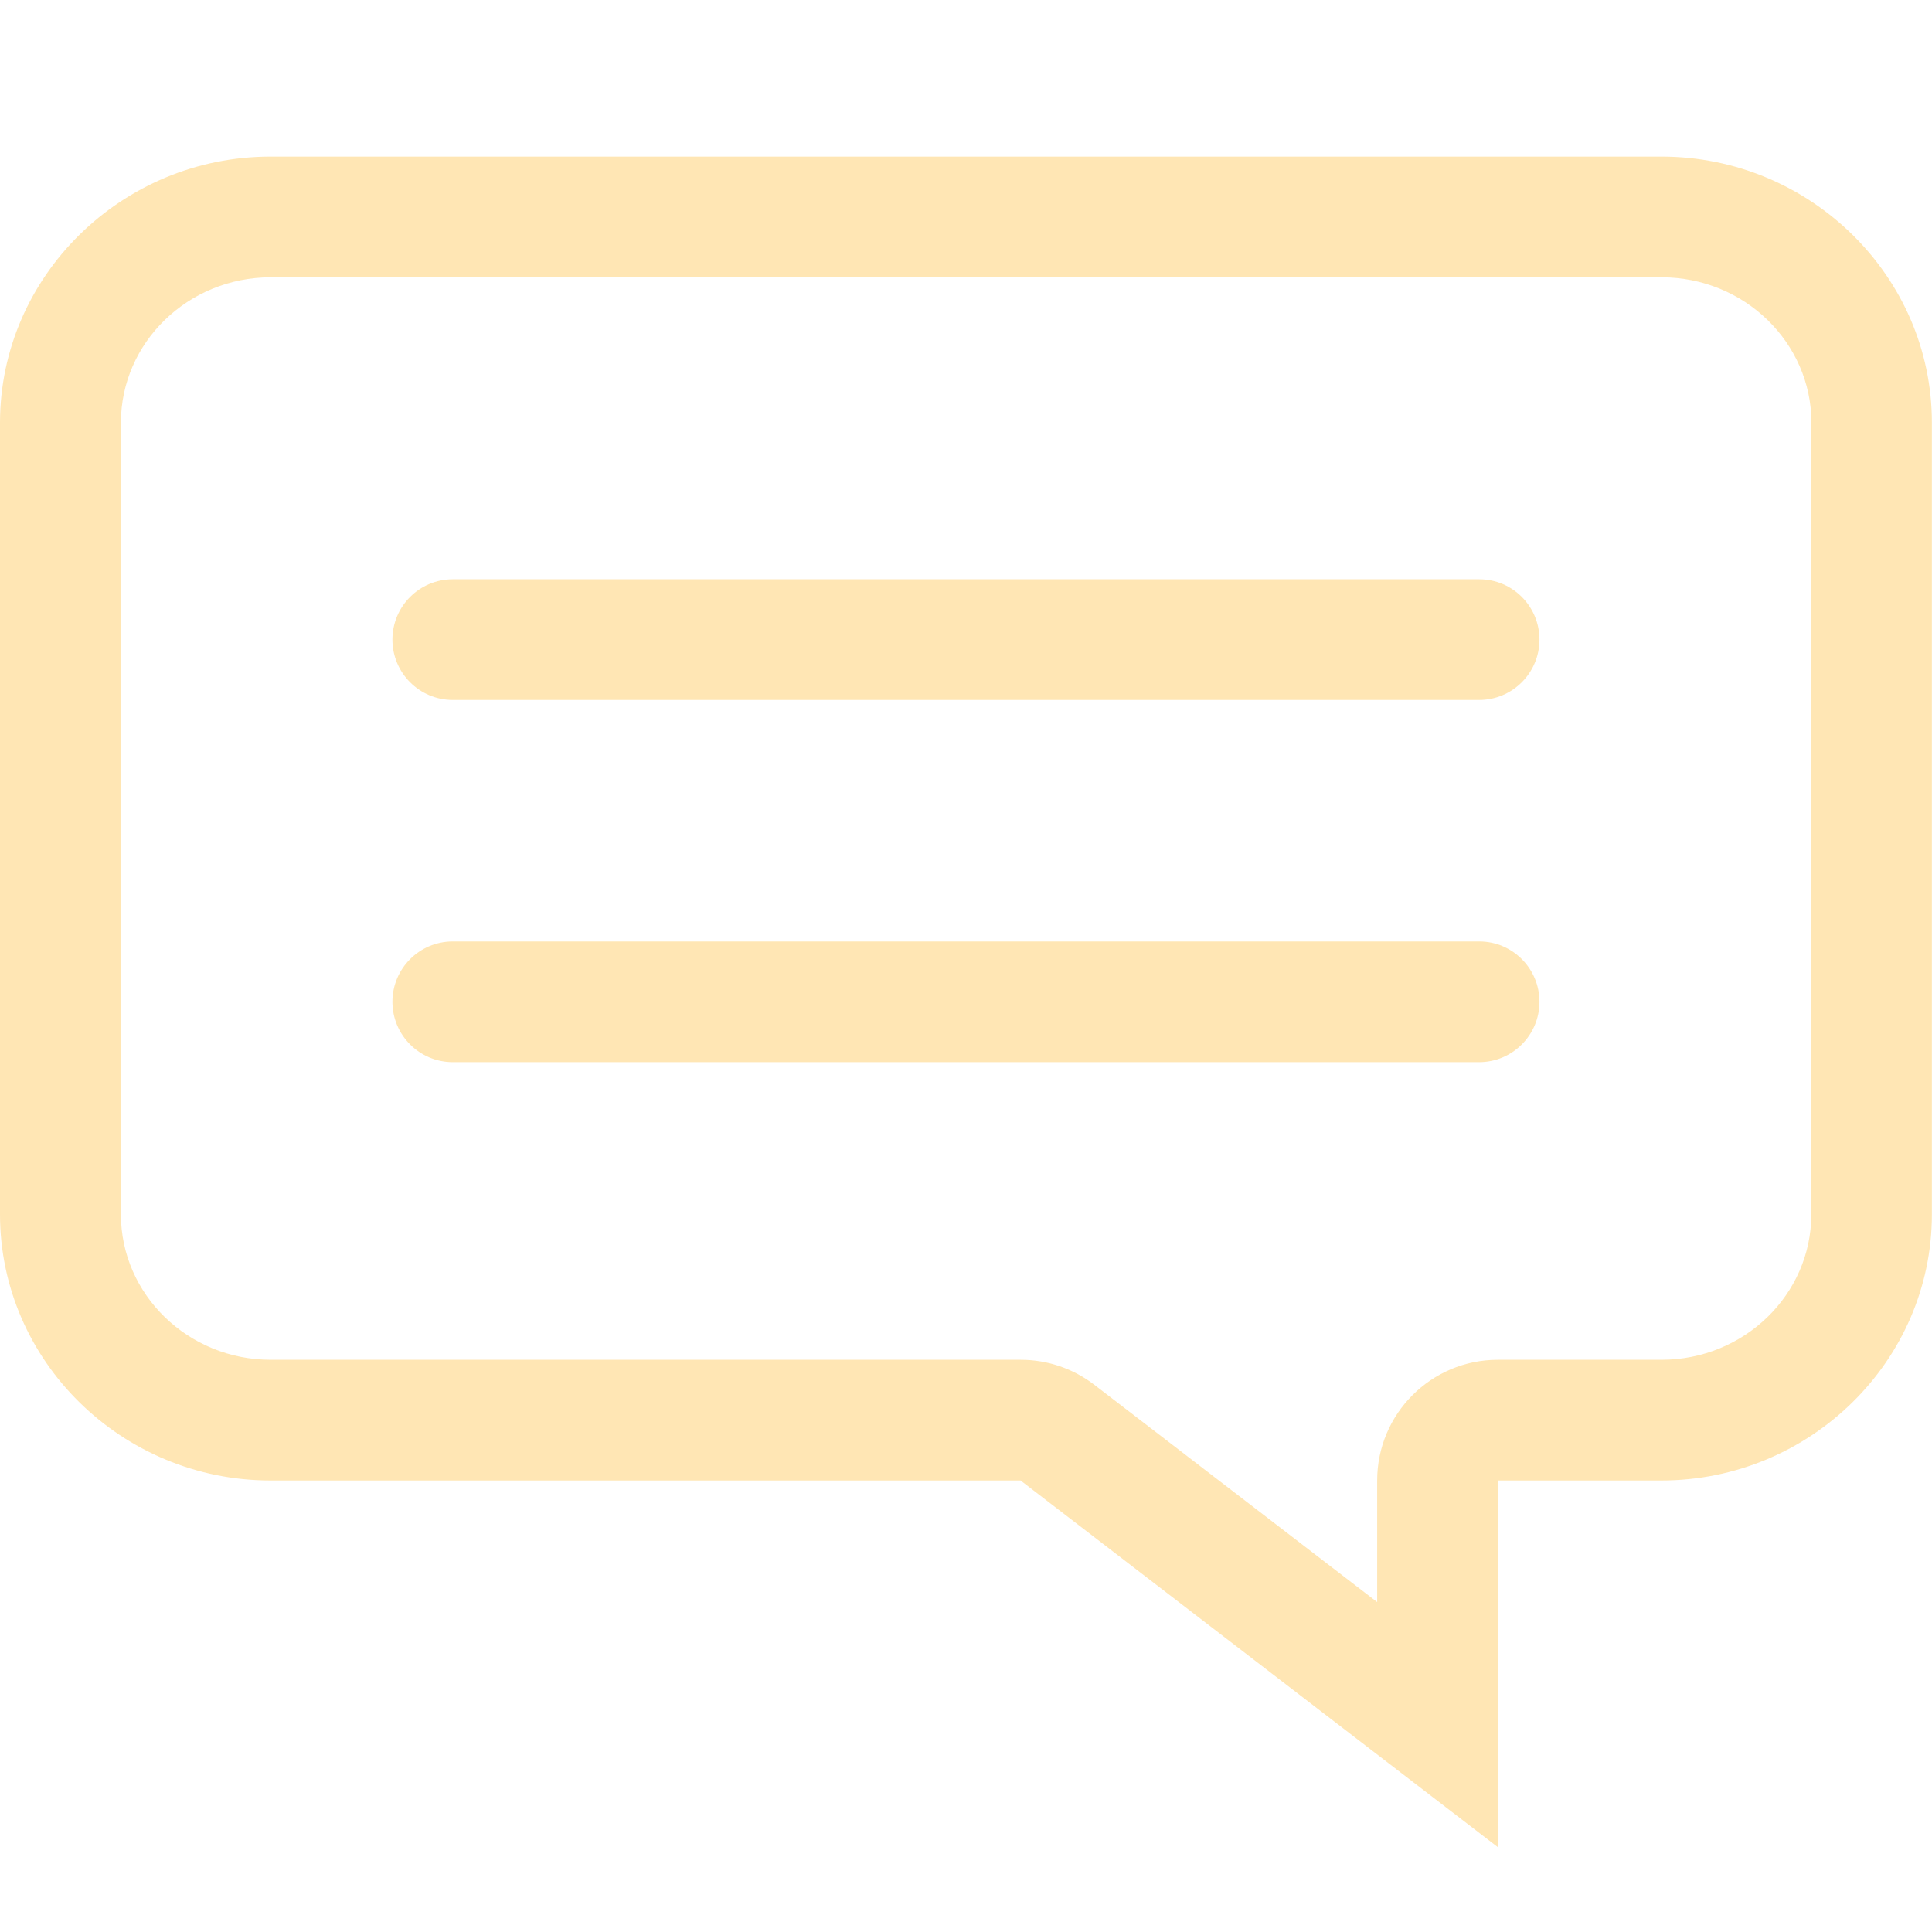 <?xml version="1.0" encoding="utf-8"?>
<!-- Generator: Adobe Illustrator 25.0.0, SVG Export Plug-In . SVG Version: 6.00 Build 0)  -->
<svg version="1.1" id="Capa_1" xmlns="http://www.w3.org/2000/svg" xmlns:xlink="http://www.w3.org/1999/xlink" x="0px" y="0px"
	 viewBox="0 0 170 170" style="enable-background:new 0 0 170 170;" xml:space="preserve">
<style type="text/css">
	.st0{fill:#FFE6B4;}
</style>
<g id="Comment_2_Outline">
	<path class="st0" d="M146.2,13.78H51.76H23.8C10.71,13.78,0,24.32,0,37.19v69.67c0,12.88,10.71,23.41,23.8,23.41h66l41.99,32.26
		v-32.26h14.4c13.09,0,23.8-10.53,23.8-23.41V37.19C170,24.32,159.29,13.78,146.2,13.78z M159.38,106.86
		c0,7.05-5.91,12.79-13.18,12.79h-14.4c-5.87,0-10.62,4.76-10.62,10.62v10.7l-24.89-19.12c-1.86-1.43-4.13-2.2-6.47-2.2h-66
		c-7.27,0-13.18-5.74-13.18-12.79V37.19c0-7.05,5.91-12.79,13.18-12.79h27.96h94.43c7.27,0,13.18,5.74,13.18,12.79V106.86z"/>
	<path class="st0" d="M130.16,50.97H39.84c-2.93,0-5.31,2.38-5.31,5.31s2.38,5.31,5.31,5.31h90.31c2.93,0,5.31-2.38,5.31-5.31
		S133.09,50.97,130.16,50.97z"/>
	<path class="st0" d="M130.16,82.84H39.84c-2.93,0-5.31,2.38-5.31,5.31s2.38,5.31,5.31,5.31h90.31c2.93,0,5.31-2.38,5.31-5.31
		S133.09,82.84,130.16,82.84z"/>
</g>
</svg>
